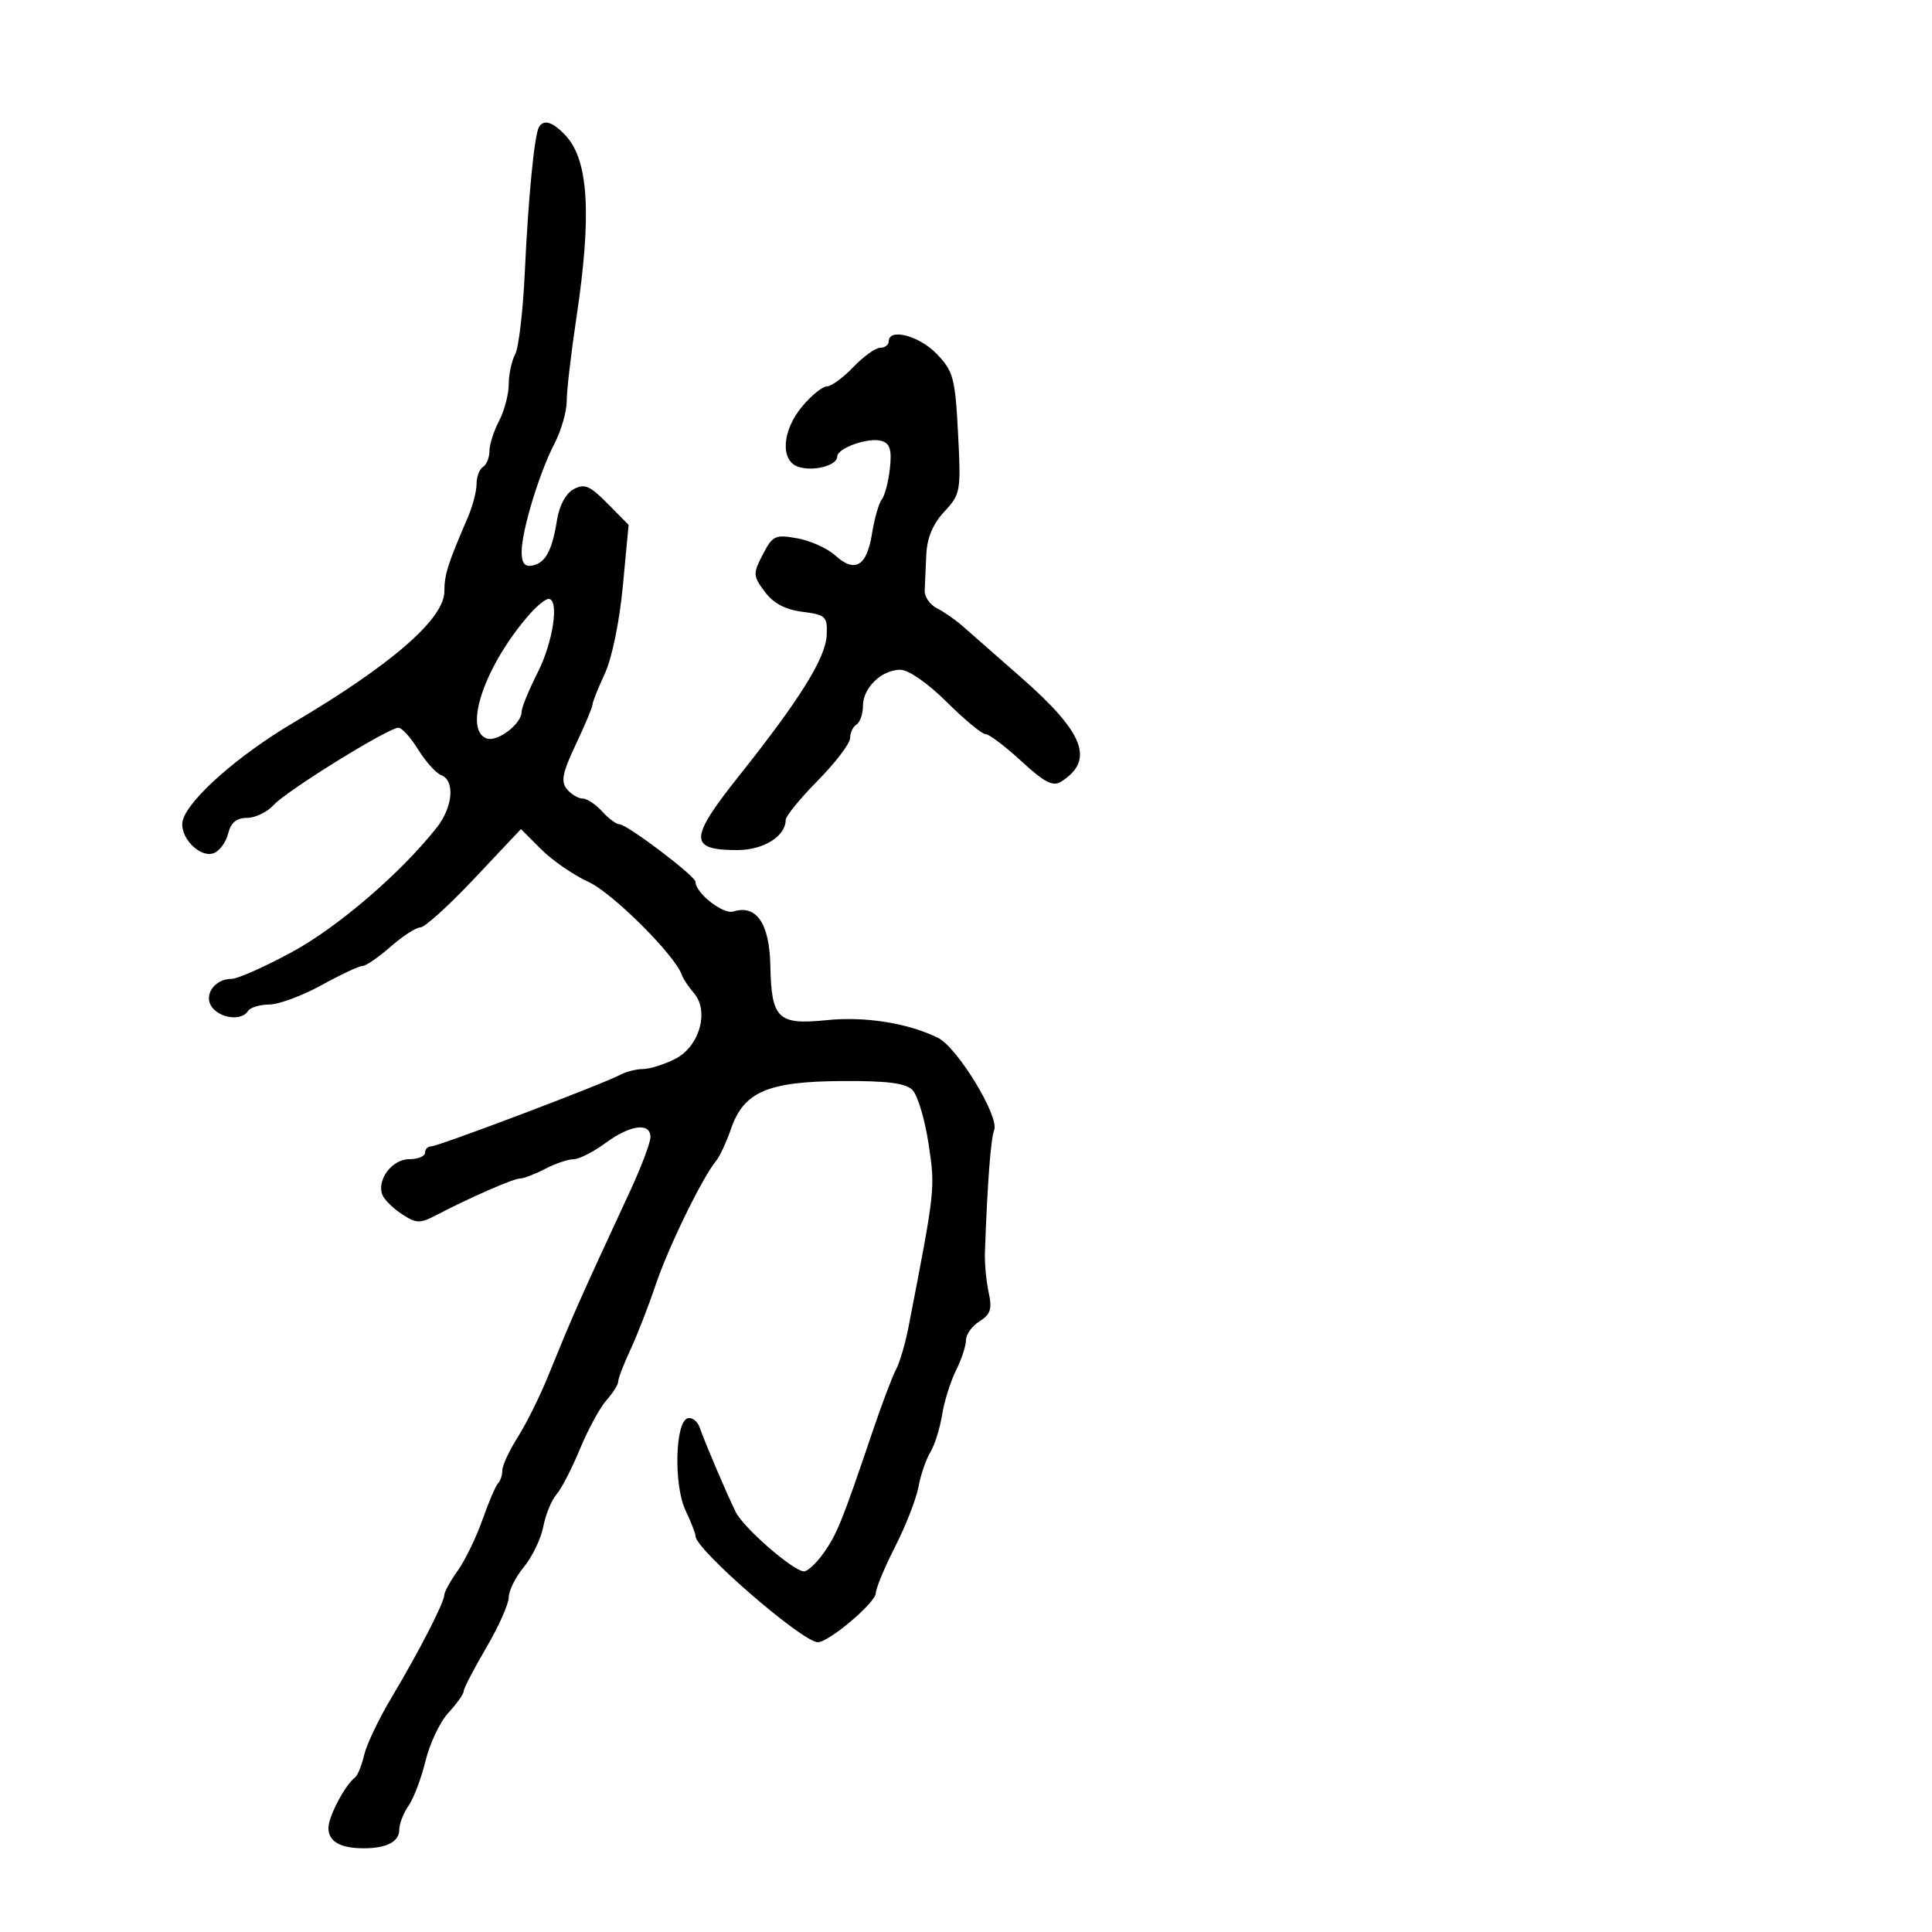 <svg xmlns="http://www.w3.org/2000/svg" width="300" height="300" viewBox="0 0 300 300" version="1.1">
  <defs/>
  <path d="M83.684,19.75 C84.426,18.468 85.845,18.917 87.85,21.069 C91.408,24.888 91.903,33.428 89.494,49.413 C88.672,54.865 88,60.654 88,62.277 C88,63.9 87.148,66.864 86.107,68.864 C83.739,73.41 81,82.435 81,85.688 C81,87.433 81.477,88.053 82.643,87.823 C84.701,87.418 85.727,85.533 86.489,80.762 C86.854,78.478 87.864,76.608 89.085,75.954 C90.762,75.057 91.611,75.419 94.347,78.192 L97.609,81.5 L96.716,91 C96.2,96.496 95.018,102.232 93.912,104.61 C92.86,106.87 92,109.035 92,109.421 C92,109.808 90.834,112.588 89.409,115.6 C87.332,119.991 87.059,121.366 88.032,122.538 C88.699,123.342 89.795,124 90.467,124 C91.14,124 92.505,124.9 93.5,126 C94.495,127.1 95.71,128 96.198,128 C97.372,128 108,136.043 108,136.932 C108,138.675 112.297,142.041 113.881,141.538 C117.44,140.408 119.489,143.399 119.618,149.909 C119.783,158.223 120.771,159.181 128.384,158.405 C134.354,157.796 141.085,158.876 145.694,161.18 C148.673,162.67 155.182,173.363 154.381,175.451 C153.837,176.866 153.32,183.702 152.938,194.5 C152.88,196.15 153.141,198.93 153.519,200.677 C154.078,203.264 153.815,204.099 152.103,205.168 C150.946,205.89 150,207.204 150,208.087 C150,208.97 149.299,211.098 148.442,212.816 C147.585,214.533 146.614,217.64 146.284,219.719 C145.953,221.799 145.134,224.4 144.463,225.5 C143.792,226.6 142.964,229.02 142.621,230.877 C142.279,232.735 140.649,236.911 139,240.157 C137.35,243.404 136,246.646 136,247.363 C136,248.832 128.725,255 126.992,255 C124.602,255 108,240.604 108,238.532 C108,238.131 107.3,236.326 106.444,234.522 C104.612,230.662 104.821,220.881 106.749,220.245 C107.437,220.019 108.291,220.659 108.647,221.667 C109.559,224.246 112.892,232.062 114.241,234.782 C115.476,237.272 123.219,244 124.85,244 C125.408,244 126.77,242.727 127.878,241.172 C129.953,238.257 130.799,236.162 135.419,222.5 C136.906,218.1 138.581,213.663 139.14,212.639 C139.698,211.615 140.561,208.69 141.057,206.139 C145.239,184.604 145.24,184.593 144.185,177.608 C143.613,173.817 142.489,170.061 141.689,169.26 C140.61,168.181 137.775,167.82 130.724,167.863 C119.224,167.933 115.486,169.54 113.521,175.259 C112.81,177.327 111.757,179.587 111.181,180.282 C109.052,182.848 103.773,193.679 101.815,199.5 C100.706,202.8 98.943,207.33 97.899,209.566 C96.854,211.802 96,214.023 96,214.501 C96,214.98 95.174,216.3 94.165,217.436 C93.156,218.571 91.306,221.975 90.055,225 C88.804,228.025 87.16,231.205 86.402,232.066 C85.644,232.927 84.724,235.177 84.357,237.066 C83.99,238.955 82.635,241.772 81.345,243.327 C80.055,244.881 79,246.995 79,248.023 C79,249.051 77.425,252.58 75.5,255.865 C73.575,259.149 72,262.186 72,262.614 C72,263.041 70.936,264.54 69.636,265.945 C68.335,267.35 66.736,270.709 66.081,273.408 C65.427,276.108 64.241,279.246 63.446,280.381 C62.651,281.516 62,283.197 62,284.116 C62,285.971 60.037,287 56.5,287 C52.835,287 51,285.952 51,283.858 C51,282.054 53.595,277.131 55.148,275.99 C55.529,275.709 56.161,274.134 56.552,272.49 C56.942,270.845 58.847,266.853 60.784,263.618 C65.009,256.561 68.99,248.821 68.996,247.654 C68.998,247.189 69.936,245.494 71.081,243.887 C72.225,242.279 73.952,238.721 74.917,235.979 C75.883,233.237 76.971,230.695 77.336,230.33 C77.701,229.965 78,229.058 78,228.313 C78,227.569 79.074,225.259 80.386,223.181 C81.698,221.102 83.772,216.948 84.995,213.951 C89.206,203.629 89.571,202.805 97.903,184.813 C99.606,181.135 101,177.423 101,176.563 C101,174.244 97.84,174.667 94,177.5 C92.136,178.875 89.911,180.003 89.056,180.006 C88.2,180.01 86.211,180.685 84.636,181.506 C83.06,182.328 81.31,183 80.745,183 C79.722,183 73.012,185.937 67.703,188.708 C65.213,190.008 64.631,189.988 62.399,188.526 C61.021,187.623 59.657,186.27 59.369,185.52 C58.477,183.194 60.887,180 63.535,180 C64.891,180 66,179.55 66,179 C66,178.45 66.44,178 66.978,178 C68.082,178 93.556,168.36 96.236,166.928 C97.191,166.417 98.81,166 99.833,166 C100.856,166 103.096,165.3 104.812,164.444 C108.595,162.557 110.187,157.011 107.749,154.21 C106.931,153.27 106.09,152 105.88,151.389 C104.837,148.341 95.102,138.641 91.39,136.95 C89.08,135.898 85.774,133.62 84.041,131.888 L80.892,128.738 L73.696,136.376 C69.738,140.577 65.953,144.011 65.285,144.007 C64.616,144.003 62.532,145.35 60.653,147 C58.774,148.65 56.805,150 56.278,150 C55.751,150 52.885,151.342 49.91,152.982 C46.934,154.622 43.289,155.972 41.809,155.982 C40.329,155.992 38.84,156.45 38.5,157 C37.577,158.494 34.416,158.207 33,156.5 C31.482,154.671 33.237,152 35.956,152 C36.896,152 41.144,150.11 45.394,147.8 C52.526,143.924 62.319,135.495 67.832,128.486 C70.329,125.311 70.678,121.197 68.52,120.369 C67.706,120.057 66.095,118.271 64.939,116.401 C63.783,114.53 62.402,113 61.87,113 C60.307,113 44.505,122.785 42.514,124.985 C41.511,126.093 39.643,127 38.364,127 C36.736,127 35.855,127.728 35.429,129.428 C35.094,130.763 34.103,132.13 33.226,132.467 C30.955,133.338 27.631,129.737 28.418,127.257 C29.482,123.907 37.107,117.213 45.524,112.24 C60.779,103.227 69,96.085 69,91.844 C69,89.226 69.523,87.575 72.641,80.349 C73.388,78.616 74,76.28 74,75.158 C74,74.036 74.45,72.84 75,72.5 C75.55,72.16 76,71.06 76,70.055 C76,69.051 76.672,66.94 77.494,65.364 C78.315,63.789 78.99,61.233 78.994,59.684 C78.997,58.136 79.448,56.032 79.995,55.01 C80.542,53.988 81.214,48.28 81.489,42.326 C82.023,30.765 82.974,20.976 83.684,19.75 Z M138,53 C138,50.891 142.753,52.133 145.449,54.947 C148.038,57.649 148.314,58.675 148.763,67.259 C149.236,76.301 149.162,76.722 146.626,79.458 C144.845,81.38 143.946,83.532 143.833,86.146 C143.742,88.266 143.629,90.774 143.583,91.72 C143.537,92.667 144.408,93.904 145.519,94.47 C146.629,95.037 148.429,96.292 149.519,97.26 C150.608,98.228 154.64,101.767 158.478,105.125 C168.376,113.785 170.027,118.057 164.759,121.38 C163.497,122.176 162.173,121.493 158.598,118.197 C156.094,115.889 153.591,114 153.036,114 C152.481,114 149.765,111.75 147,109 C144.082,106.097 141.068,104 139.816,104 C136.905,104 134,106.796 134,109.596 C134,110.853 133.55,112.16 133,112.5 C132.45,112.84 132,113.792 132,114.615 C132,115.439 129.75,118.398 127,121.192 C124.25,123.986 122,126.737 122,127.307 C122,129.86 118.566,132 114.467,132 C106.955,132 106.988,130.236 114.683,120.569 C124.235,108.569 128.22,102.168 128.371,98.584 C128.491,95.723 128.219,95.464 124.6,95 C121.925,94.657 120.09,93.679 118.755,91.884 C116.917,89.412 116.9,89.094 118.45,86.097 C119.967,83.163 120.367,82.976 123.795,83.587 C125.833,83.95 128.49,85.148 129.699,86.25 C132.744,89.023 134.596,87.931 135.402,82.885 C135.779,80.528 136.465,78.127 136.925,77.55 C137.386,76.972 137.951,74.814 138.18,72.754 C138.499,69.893 138.204,68.882 136.931,68.478 C134.922,67.84 130,69.566 130,70.908 C130,72.279 126.353,73.247 124,72.5 C121.115,71.584 121.41,66.854 124.589,63.077 C126.013,61.385 127.729,60 128.402,60 C129.075,60 130.919,58.65 132.5,57 C134.081,55.35 135.965,54 136.687,54 C137.409,54 138,53.55 138,53 Z M82.352,95.25 C75.418,103.061 71.845,113.236 75.537,114.653 C77.206,115.293 81,112.419 81,110.514 C81,109.868 82.123,107.125 83.496,104.419 C85.9,99.681 86.882,93 85.174,93 C84.72,93 83.45,94.013 82.352,95.25 Z"/>
</svg>

